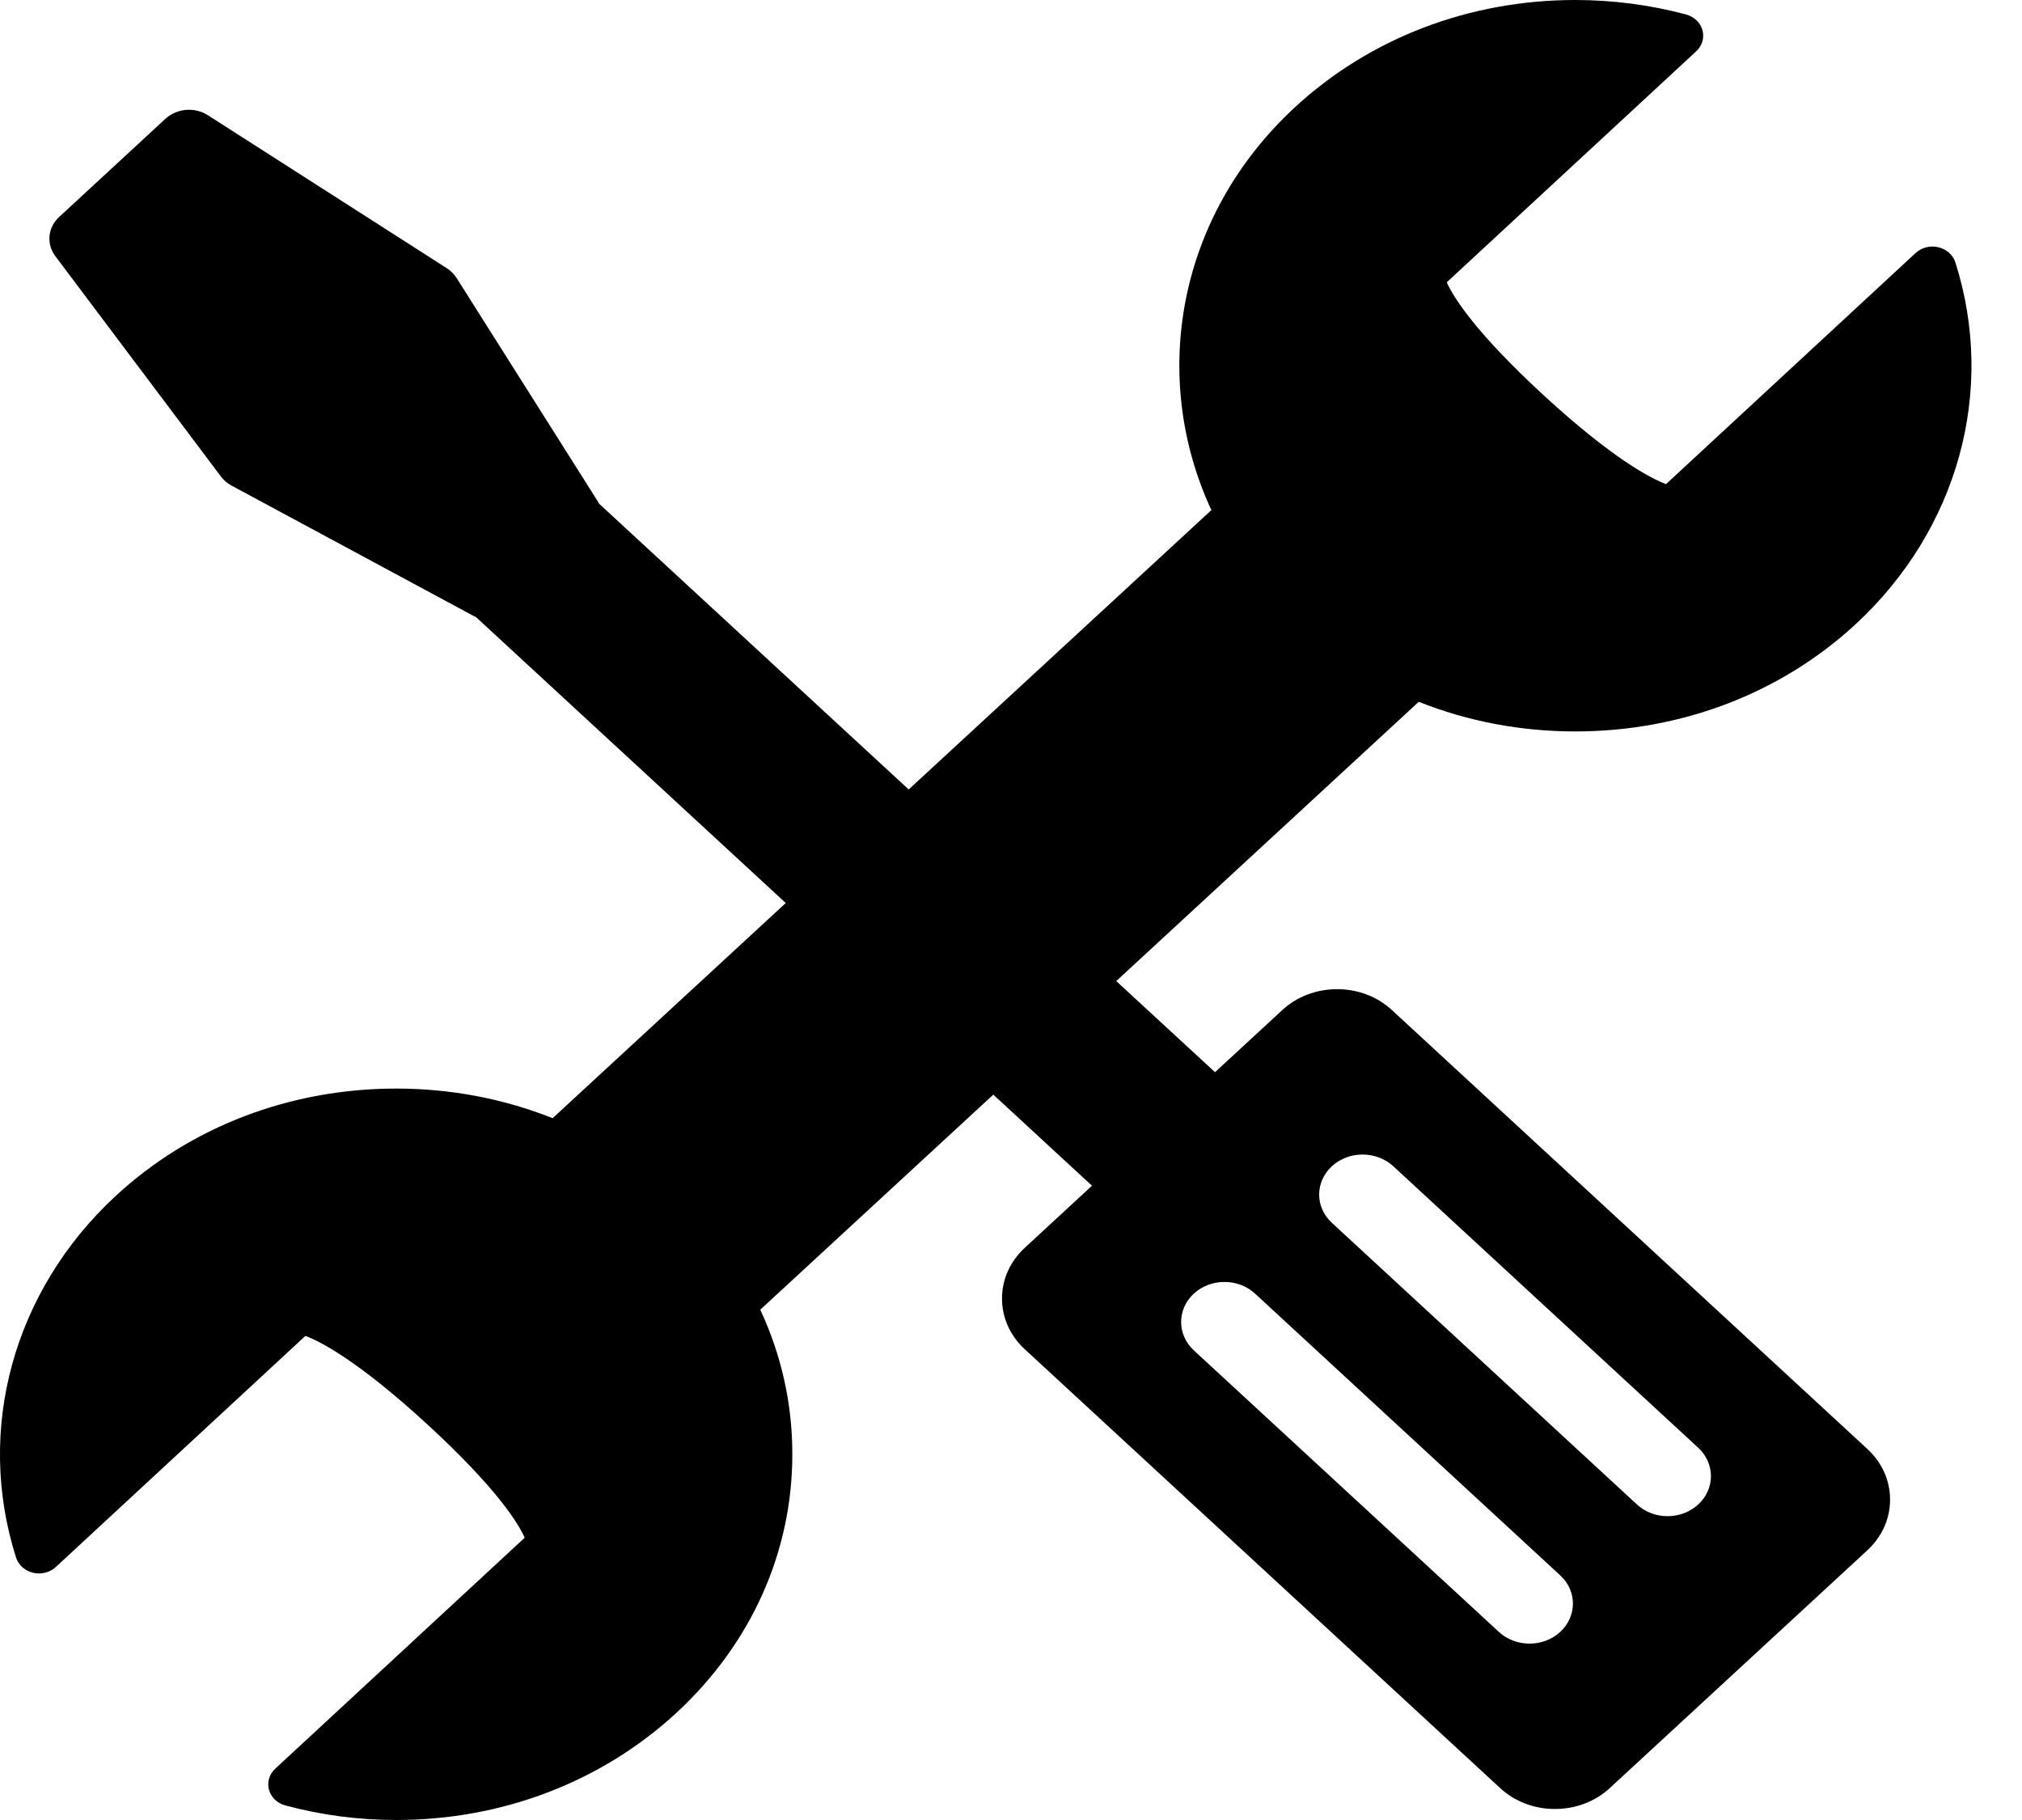 <svg width="20" height="18" viewBox="0 0 20 18" xmlns="http://www.w3.org/2000/svg">
<path d="M13.768 9.99C13.623 9.856 13.43 9.783 13.226 9.783C13.021 9.783 12.828 9.856 12.683 9.99L12.018 10.604L11.041 9.703L14.033 6.941C14.516 7.133 15.04 7.234 15.581 7.234C15.581 7.234 15.581 7.234 15.581 7.234C16.63 7.234 17.616 6.857 18.357 6.171C19.367 5.235 19.745 3.865 19.341 2.595C19.317 2.521 19.253 2.464 19.172 2.445C19.092 2.426 19.006 2.448 18.947 2.503L16.479 4.788C16.331 4.732 15.958 4.543 15.267 3.908C14.577 3.272 14.371 2.928 14.31 2.792L16.778 0.507C16.837 0.452 16.86 0.373 16.839 0.298C16.819 0.224 16.757 0.165 16.677 0.143C16.321 0.048 15.952 0 15.581 0C14.532 0 13.546 0.378 12.806 1.063C11.644 2.139 11.37 3.727 11.982 5.045L8.988 7.808L5.924 4.98C5.921 4.975 5.92 4.97 5.917 4.965L4.516 2.749C4.492 2.711 4.459 2.678 4.42 2.653L2.057 1.14C1.926 1.056 1.75 1.071 1.637 1.174L0.585 2.146C0.472 2.25 0.457 2.413 0.547 2.533L2.186 4.714C2.214 4.751 2.249 4.781 2.291 4.803L4.692 6.096C4.697 6.099 4.703 6.101 4.708 6.103L7.772 8.931L5.466 11.059C4.984 10.867 4.46 10.766 3.919 10.766C2.87 10.766 1.884 11.143 1.143 11.829C0.133 12.765 -0.245 14.136 0.159 15.405C0.183 15.479 0.247 15.536 0.328 15.555C0.408 15.574 0.494 15.552 0.553 15.497L3.021 13.212C3.169 13.268 3.542 13.457 4.232 14.092C4.923 14.728 5.129 15.072 5.19 15.208L2.722 17.493C2.663 17.548 2.64 17.627 2.661 17.701C2.681 17.776 2.743 17.835 2.823 17.856C3.179 17.952 3.548 18 3.919 18C4.968 18 5.954 17.622 6.694 16.937C7.433 16.252 7.839 15.344 7.837 14.377C7.837 13.879 7.727 13.397 7.52 12.953L9.825 10.826L10.801 11.727L10.135 12.342C9.991 12.476 9.911 12.653 9.911 12.842C9.911 13.031 9.99 13.209 10.135 13.343L14.838 17.684C14.983 17.818 15.176 17.891 15.38 17.891C15.585 17.891 15.778 17.818 15.923 17.684L18.471 15.332C18.615 15.198 18.695 15.021 18.695 14.832C18.695 14.642 18.616 14.465 18.471 14.331L13.768 9.99ZM15.432 16.14C15.265 16.294 14.993 16.294 14.826 16.14L11.808 13.355C11.641 13.2 11.641 12.949 11.808 12.794C11.976 12.64 12.248 12.64 12.415 12.795L15.432 15.58C15.6 15.734 15.6 15.985 15.432 16.14ZM16.798 14.879C16.63 15.034 16.358 15.034 16.191 14.879L13.174 12.094C13.006 11.94 13.006 11.689 13.174 11.534C13.341 11.38 13.613 11.38 13.781 11.534L16.798 14.319C16.965 14.474 16.965 14.725 16.798 14.879Z"  />
</svg>

